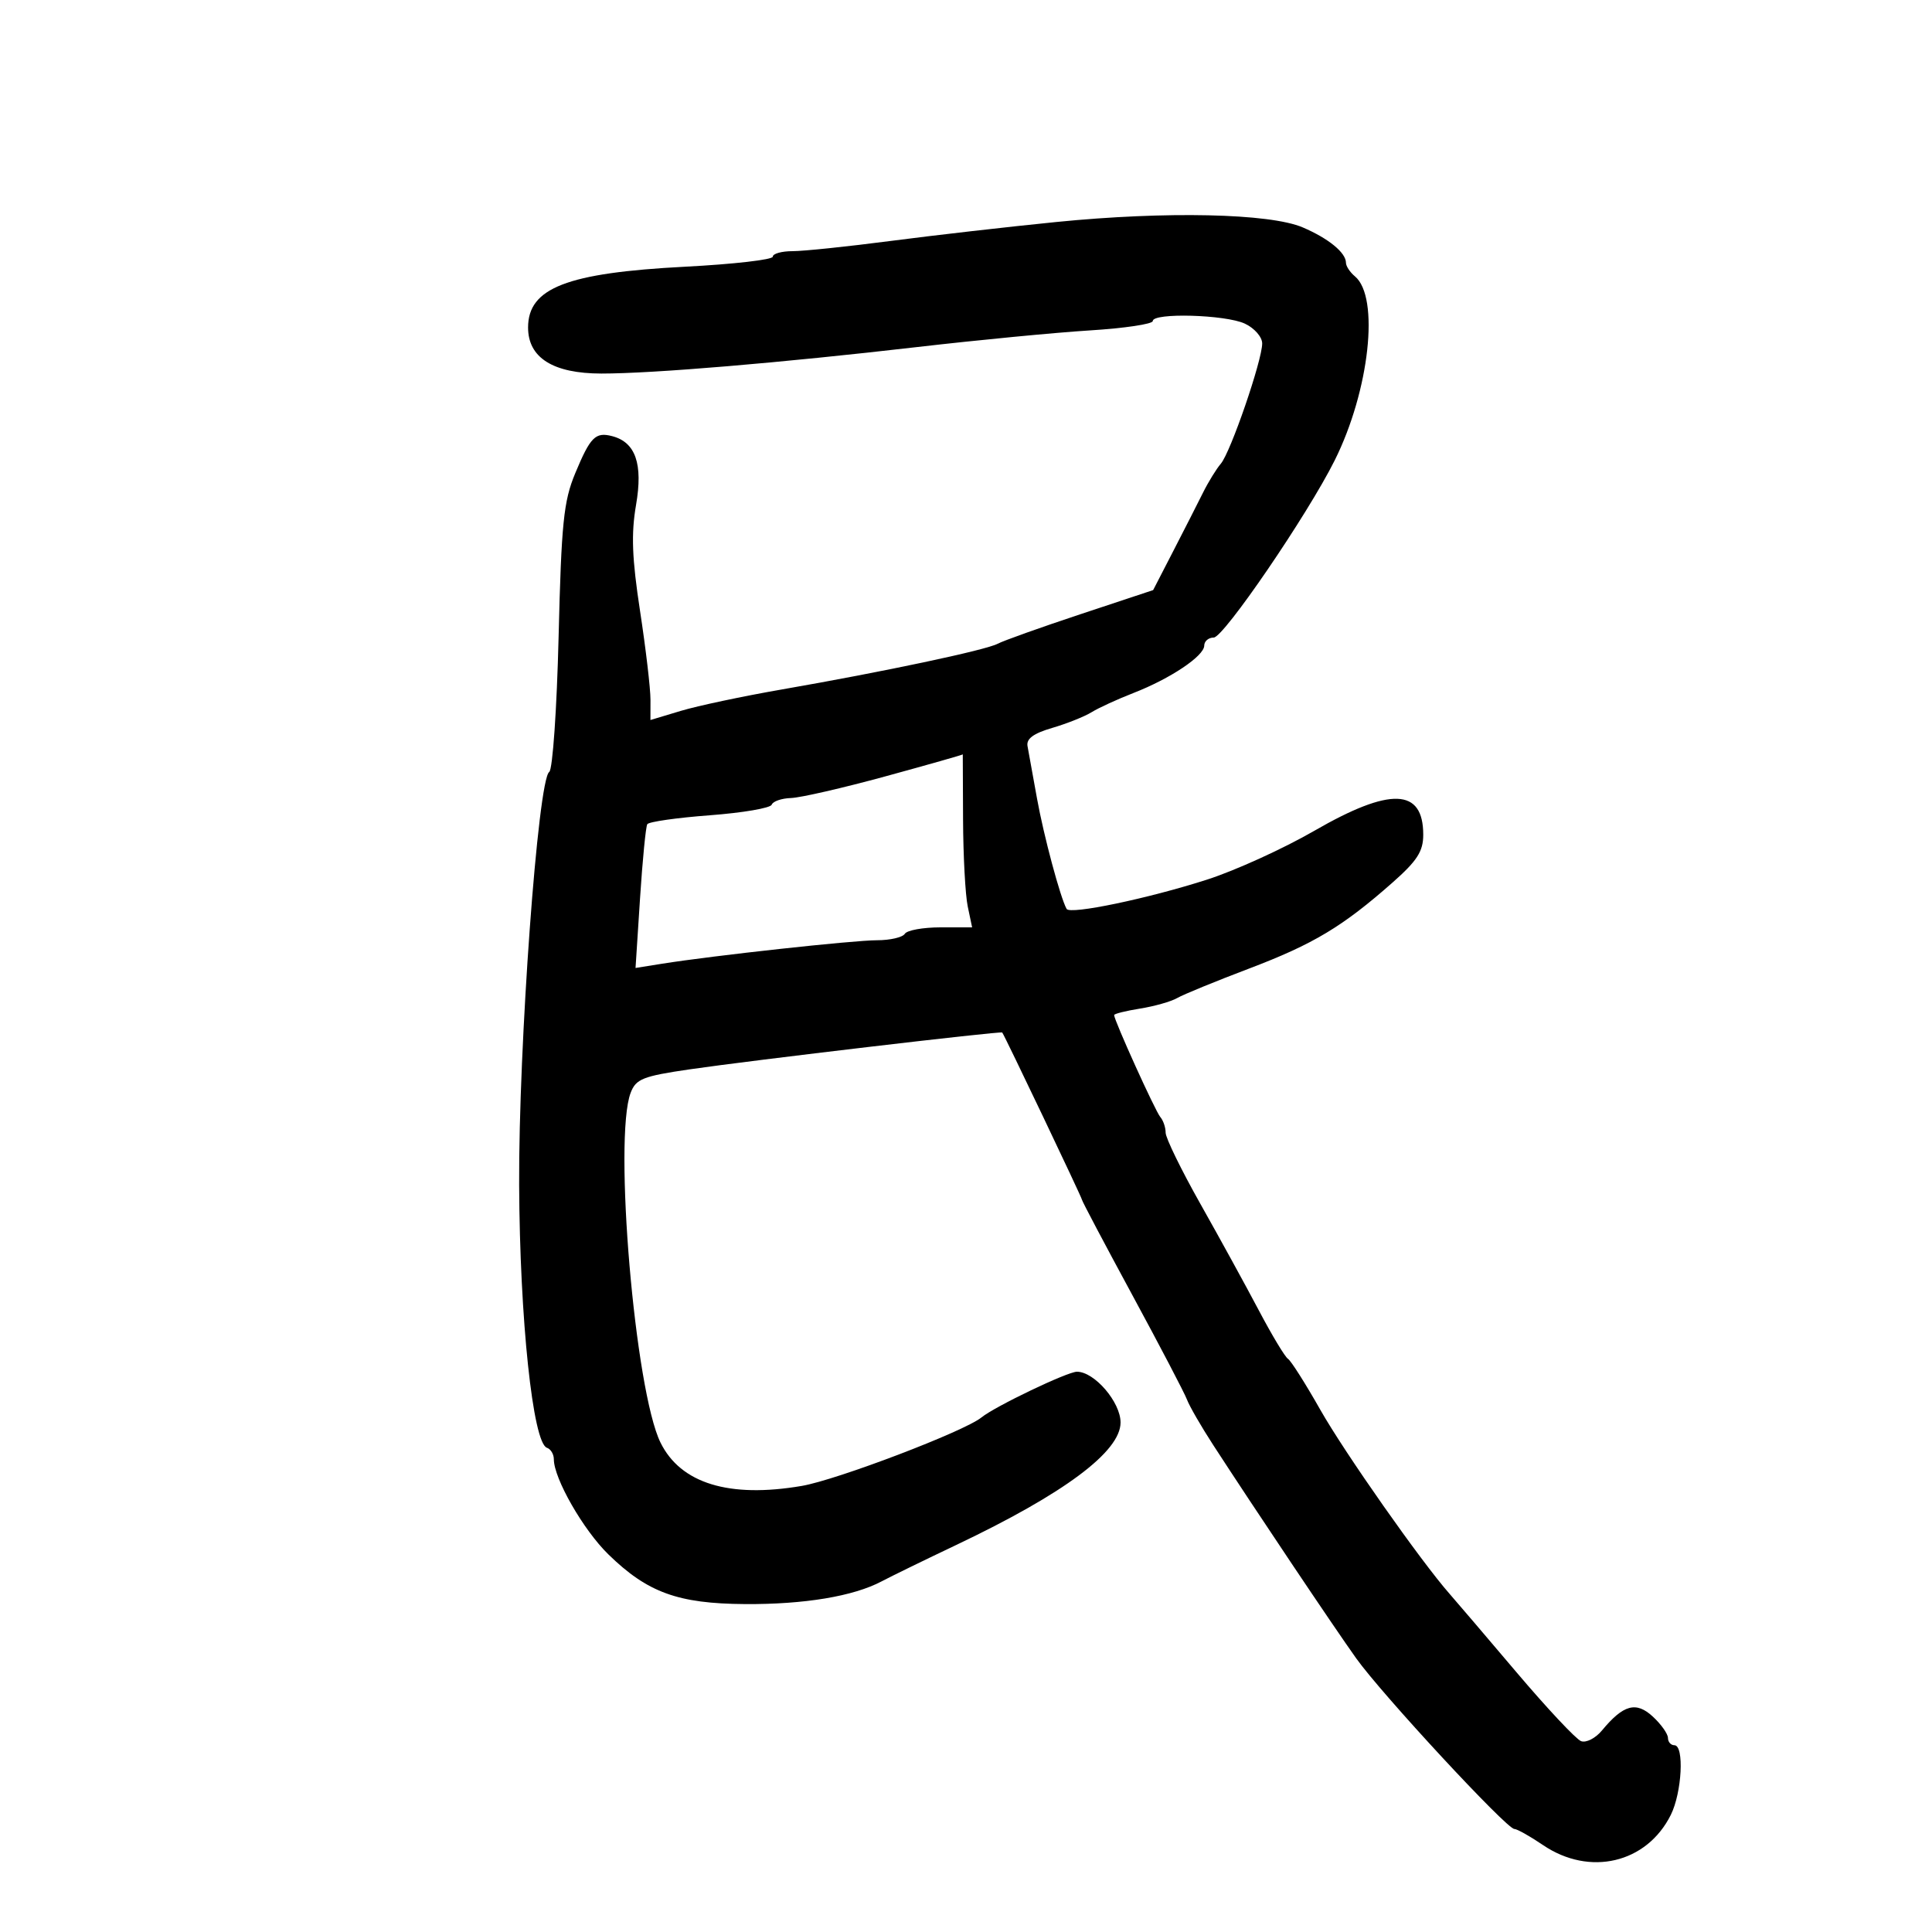 <svg xmlns="http://www.w3.org/2000/svg" width="300" height="300" viewBox="0 0 300 300" version="1.1">
	<path d="M 164 34.474 C 156.575 35.215, 145.023 36.537, 138.330 37.411 C 131.636 38.285, 124.774 39, 123.080 39 C 121.386 39, 120 39.385, 120 39.855 C 120 40.325, 113.865 41.027, 106.366 41.416 C 88.041 42.367, 82 44.707, 82 50.856 C 82 55.557, 85.888 57.999, 93.385 58.005 C 101.350 58.011, 121.223 56.342, 142.500 53.880 C 151.850 52.798, 163.887 51.639, 169.250 51.305 C 174.613 50.971, 179 50.316, 179 49.849 C 179 48.532, 190.275 48.849, 193.293 50.250 C 194.773 50.938, 195.988 52.321, 195.992 53.324 C 196.003 55.932, 191.093 70.216, 189.572 72 C 188.868 72.825, 187.622 74.850, 186.803 76.500 C 185.984 78.150, 183.906 82.229, 182.186 85.565 L 179.059 91.630 167.780 95.372 C 161.576 97.430, 155.787 99.496, 154.915 99.963 C 153.064 100.953, 137.207 104.312, 121.473 107.046 C 115.408 108.099, 108.321 109.601, 105.723 110.383 L 101 111.804 101.006 108.652 C 101.009 106.918, 100.280 100.717, 99.386 94.871 C 98.136 86.702, 97.992 82.891, 98.764 78.409 C 99.862 72.039, 98.697 68.677, 95.064 67.727 C 92.459 67.046, 91.670 67.839, 89.316 73.500 C 87.516 77.829, 87.170 81.231, 86.740 98.866 C 86.465 110.109, 85.814 119.516, 85.286 119.866 C 83.532 121.028, 80.514 162.462, 80.613 184 C 80.710 204.854, 82.743 224.081, 84.928 224.809 C 85.518 225.006, 86 225.809, 86 226.594 C 86 229.580, 90.569 237.555, 94.453 241.350 C 100.530 247.285, 105.267 249.011, 115.669 249.081 C 124.896 249.143, 132.533 247.872, 136.916 245.545 C 138.337 244.791, 143.550 242.247, 148.500 239.894 C 165.260 231.924, 174 225.409, 174 220.885 C 174 217.719, 169.947 213, 167.228 213 C 165.752 213, 154.492 218.391, 152.397 220.101 C 149.757 222.255, 129.968 229.796, 124.500 230.732 C 113.223 232.661, 105.690 230.351, 102.562 224.002 C 98.588 215.938, 95.244 176.748, 97.927 169.691 C 98.746 167.537, 99.816 167.111, 107.045 166.054 C 116.678 164.645, 155.428 160.078, 155.626 160.328 C 156.003 160.805, 168 185.968, 168 186.282 C 168 186.484, 171.517 193.141, 175.815 201.075 C 180.114 209.009, 183.938 216.323, 184.314 217.329 C 184.690 218.335, 186.508 221.485, 188.353 224.329 C 194.830 234.311, 207.055 252.550, 210.586 257.500 C 214.581 263.101, 233.947 284, 235.142 284 C 235.565 284, 237.569 285.125, 239.595 286.500 C 246.836 291.414, 255.696 289.325, 259.439 281.822 C 261.176 278.340, 261.556 271, 260 271 C 259.450 271, 259 270.489, 259 269.865 C 259 269.240, 257.948 267.754, 256.661 266.562 C 254.057 264.148, 252.087 264.682, 248.753 268.704 C 247.749 269.917, 246.286 270.663, 245.503 270.363 C 244.720 270.062, 240.206 265.245, 235.471 259.658 C 230.735 254.071, 226.068 248.600, 225.098 247.500 C 220.642 242.446, 208.797 225.581, 205.013 218.903 C 202.709 214.836, 200.451 211.279, 199.997 210.998 C 199.542 210.717, 197.510 207.340, 195.480 203.494 C 193.450 199.647, 189.362 192.196, 186.395 186.936 C 183.428 181.676, 181 176.704, 181 175.886 C 181 175.069, 180.628 173.973, 180.172 173.450 C 179.405 172.569, 173 158.432, 173 157.619 C 173 157.419, 174.820 156.965, 177.044 156.609 C 179.268 156.253, 181.855 155.518, 182.794 154.975 C 183.732 154.431, 188.756 152.372, 193.957 150.399 C 203.935 146.613, 208.493 143.879, 216.250 137.026 C 220.062 133.659, 221 132.195, 221 129.615 C 221 122.369, 215.896 122.189, 204.067 129.016 C 199.287 131.775, 191.804 135.180, 187.438 136.583 C 178.257 139.534, 166.140 142.063, 165.622 141.136 C 164.646 139.390, 162.065 129.761, 161.028 124 C 160.385 120.425, 159.722 116.767, 159.555 115.871 C 159.339 114.719, 160.458 113.888, 163.375 113.034 C 165.644 112.370, 168.400 111.271, 169.500 110.592 C 170.600 109.912, 173.525 108.570, 176 107.608 C 181.726 105.383, 186.984 101.864, 186.993 100.250 C 186.997 99.563, 187.659 99, 188.464 99 C 190.013 99, 203.025 79.946, 207.244 71.500 C 212.658 60.660, 214.259 46.119, 210.391 42.910 C 209.626 42.275, 209 41.328, 209 40.806 C 209 39.237, 206.297 37.024, 202.285 35.309 C 197.169 33.122, 181.055 32.771, 164 34.474 M 137.500 120.549 C 130.900 122.354, 124.300 123.869, 122.833 123.916 C 121.367 123.962, 120.017 124.428, 119.833 124.950 C 119.650 125.473, 115.324 126.213, 110.219 126.596 C 105.114 126.979, 100.746 127.602, 100.511 127.982 C 100.276 128.362, 99.770 133.540, 99.385 139.489 L 98.686 150.306 102.783 149.651 C 110.687 148.387, 132.525 146, 136.185 146 C 138.218 146, 140.160 145.550, 140.500 145 C 140.840 144.450, 143.330 144, 146.034 144 L 150.950 144 150.268 140.750 C 149.893 138.963, 149.567 132.890, 149.543 127.255 C 149.519 121.620, 149.500 117.068, 149.500 117.139 C 149.500 117.209, 144.100 118.744, 137.500 120.549" stroke="none" fill="black" fill-rule="evenodd"/>
</svg>